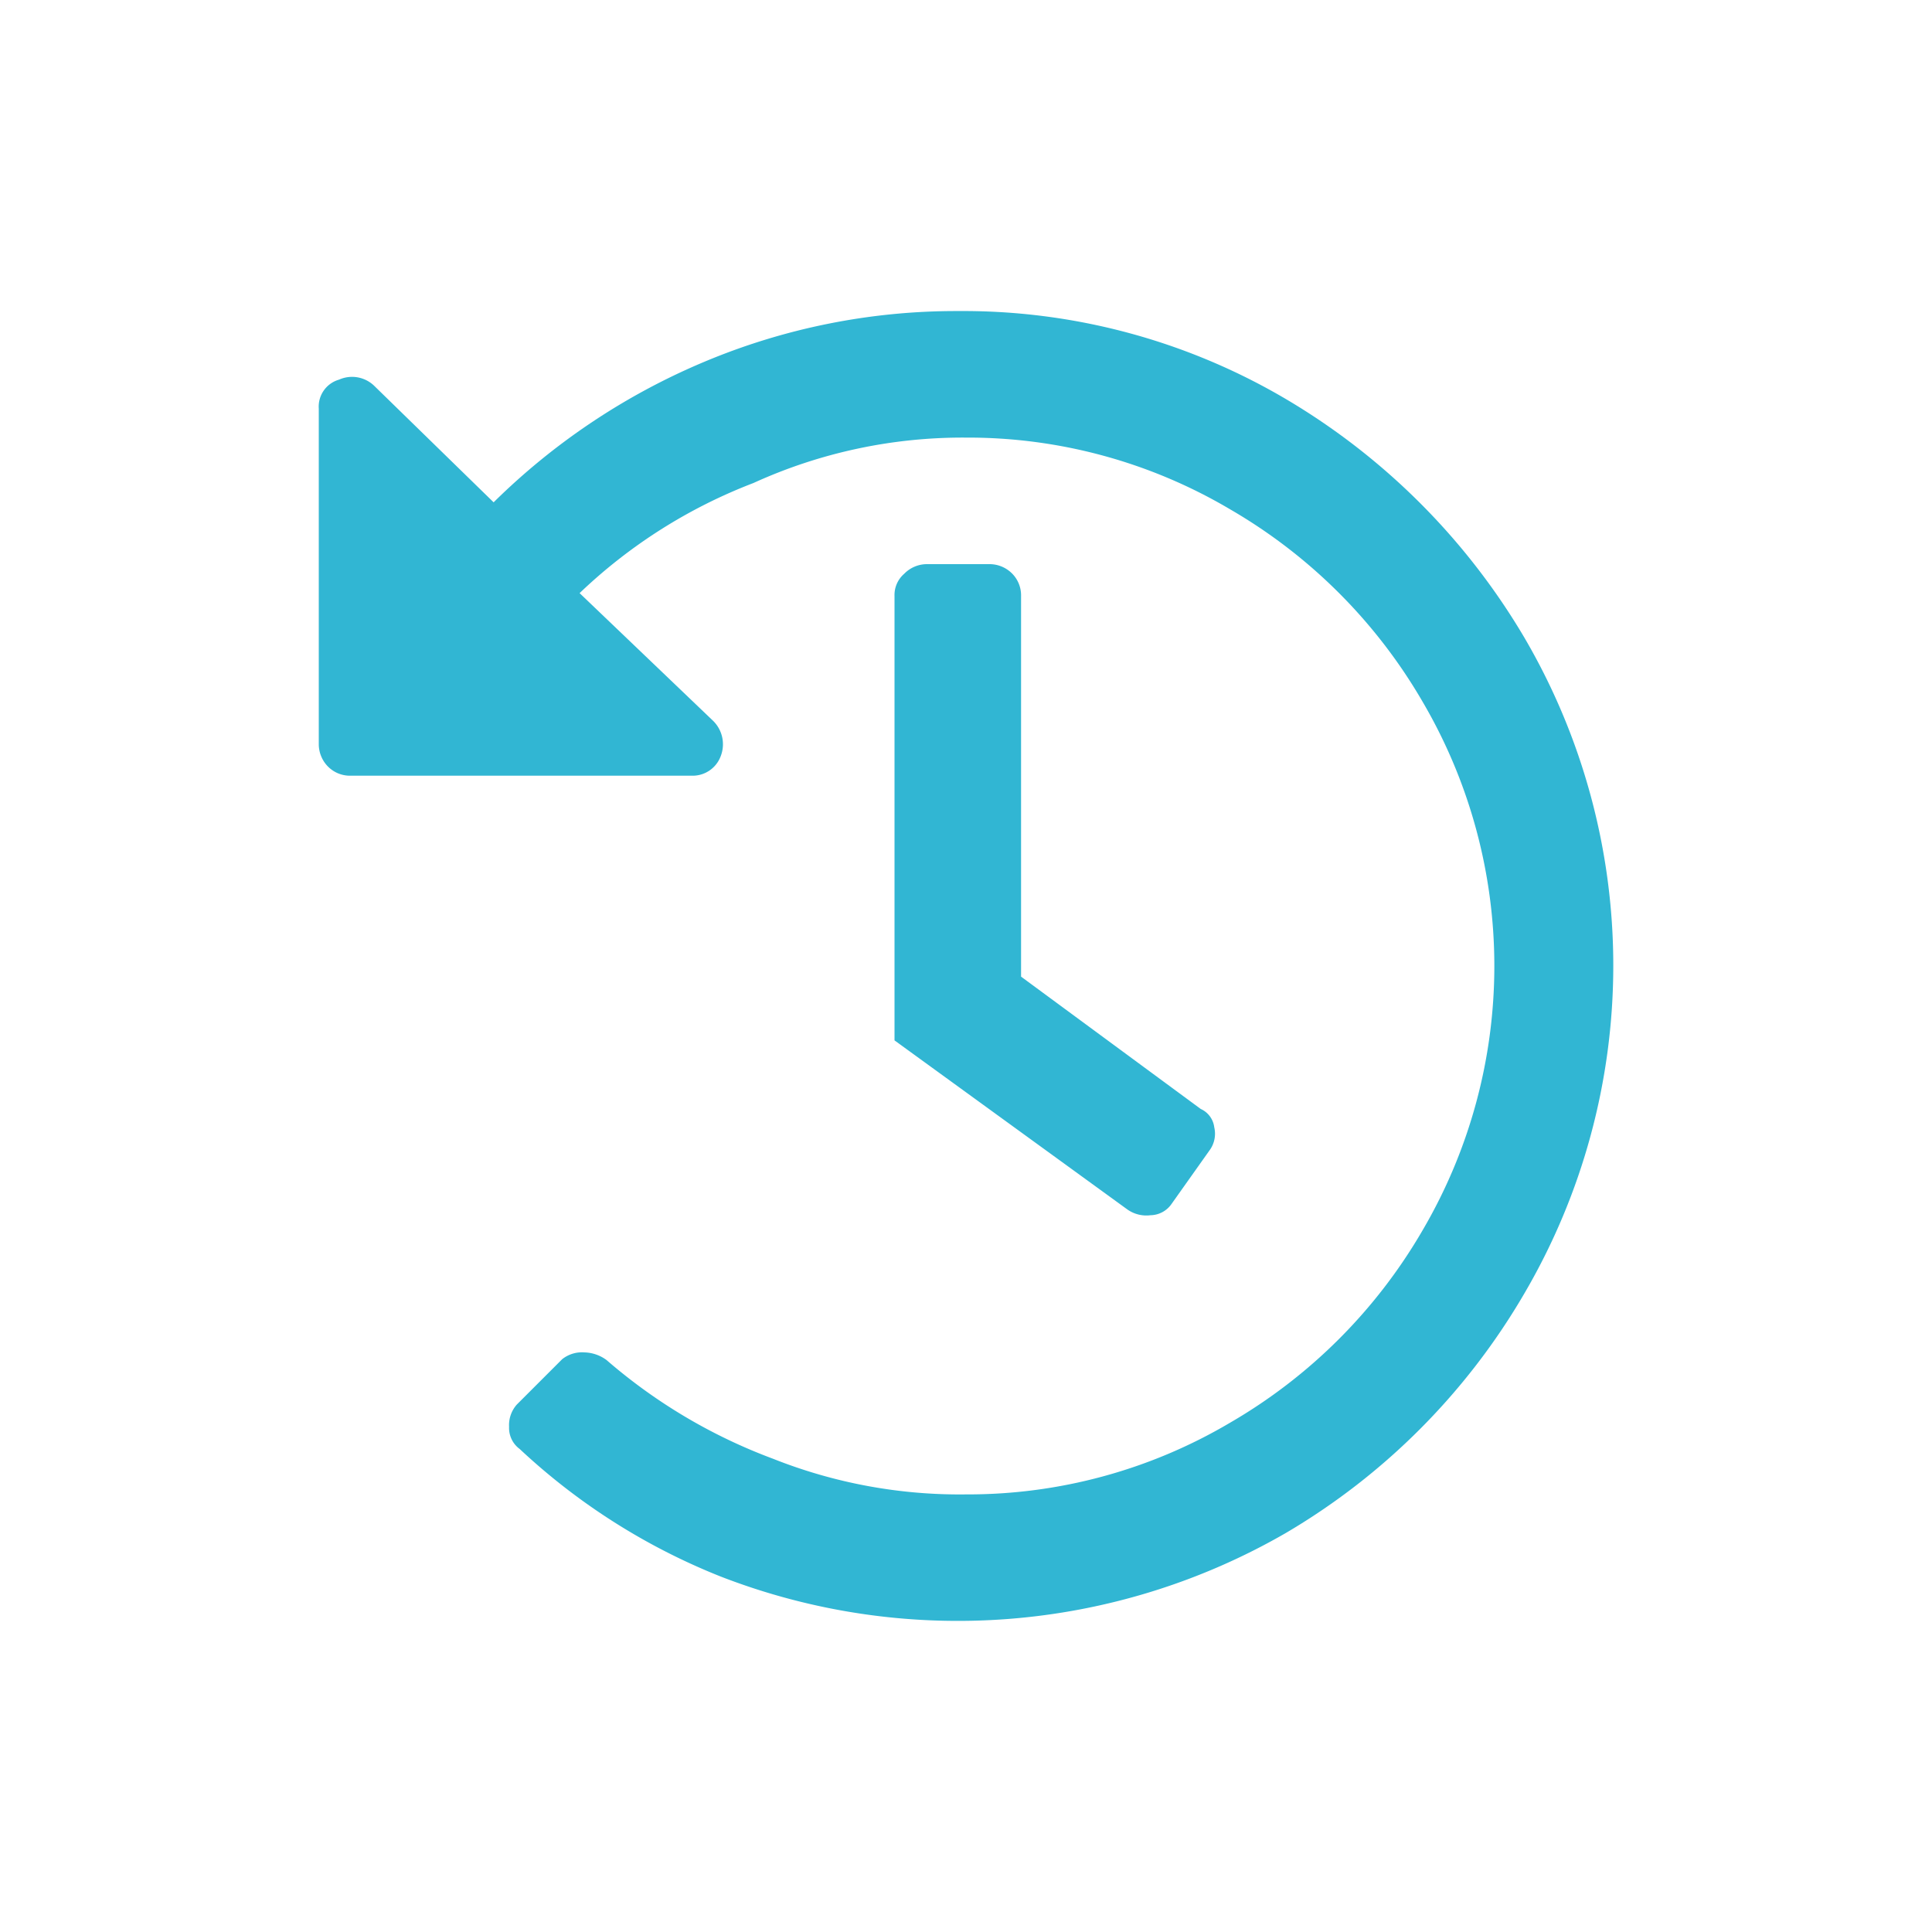 <svg xmlns="http://www.w3.org/2000/svg" width="20" height="20" viewBox="0 0 20 20"><defs><style>.a{fill:none;}.b{fill:#31b6d3;}</style></defs><title>History</title><rect class="a" width="20" height="20"/><path class="b" d="M15.78,13.39a6.91,6.91,0,0,1-2.47,2.48,6.79,6.79,0,0,1-5.85.45A6.62,6.62,0,0,1,5.38,15a.27.27,0,0,1-.11-.23.32.32,0,0,1,.08-.23l.47-.47A.33.33,0,0,1,6.05,14a.4.4,0,0,1,.23.08A5.62,5.62,0,0,0,8,15.1a5.23,5.23,0,0,0,2,.37,5.33,5.33,0,0,0,2.73-.74,5.48,5.48,0,0,0,2-2,5.41,5.41,0,0,0,0-5.46,5.48,5.48,0,0,0-2-2,5.33,5.33,0,0,0-2.73-.74A5.22,5.22,0,0,0,7.8,5,5.4,5.4,0,0,0,6,6.14L7.38,7.46a.34.34,0,0,1,.08.37.31.31,0,0,1-.3.2H3.63a.32.32,0,0,1-.23-.09.33.33,0,0,1-.1-.24V4.23a.29.29,0,0,1,.21-.3A.33.33,0,0,1,3.88,4l1.23,1.2A6.91,6.91,0,0,1,7.28,3.75a6.73,6.73,0,0,1,2.64-.53,6.58,6.58,0,0,1,3.39.91A7,7,0,0,1,15.78,6.6a6.72,6.72,0,0,1,0,6.79Zm-3.26-1.48a.29.29,0,0,0,.05-.24.24.24,0,0,0-.14-.19l-1.86-1.37V6.17a.32.32,0,0,0-.09-.23.33.33,0,0,0-.23-.1H9.59a.33.33,0,0,0-.23.1.29.29,0,0,0-.1.23v4.6l2.41,1.75a.34.34,0,0,0,.24.06.27.27,0,0,0,.22-.12Z"/></svg>